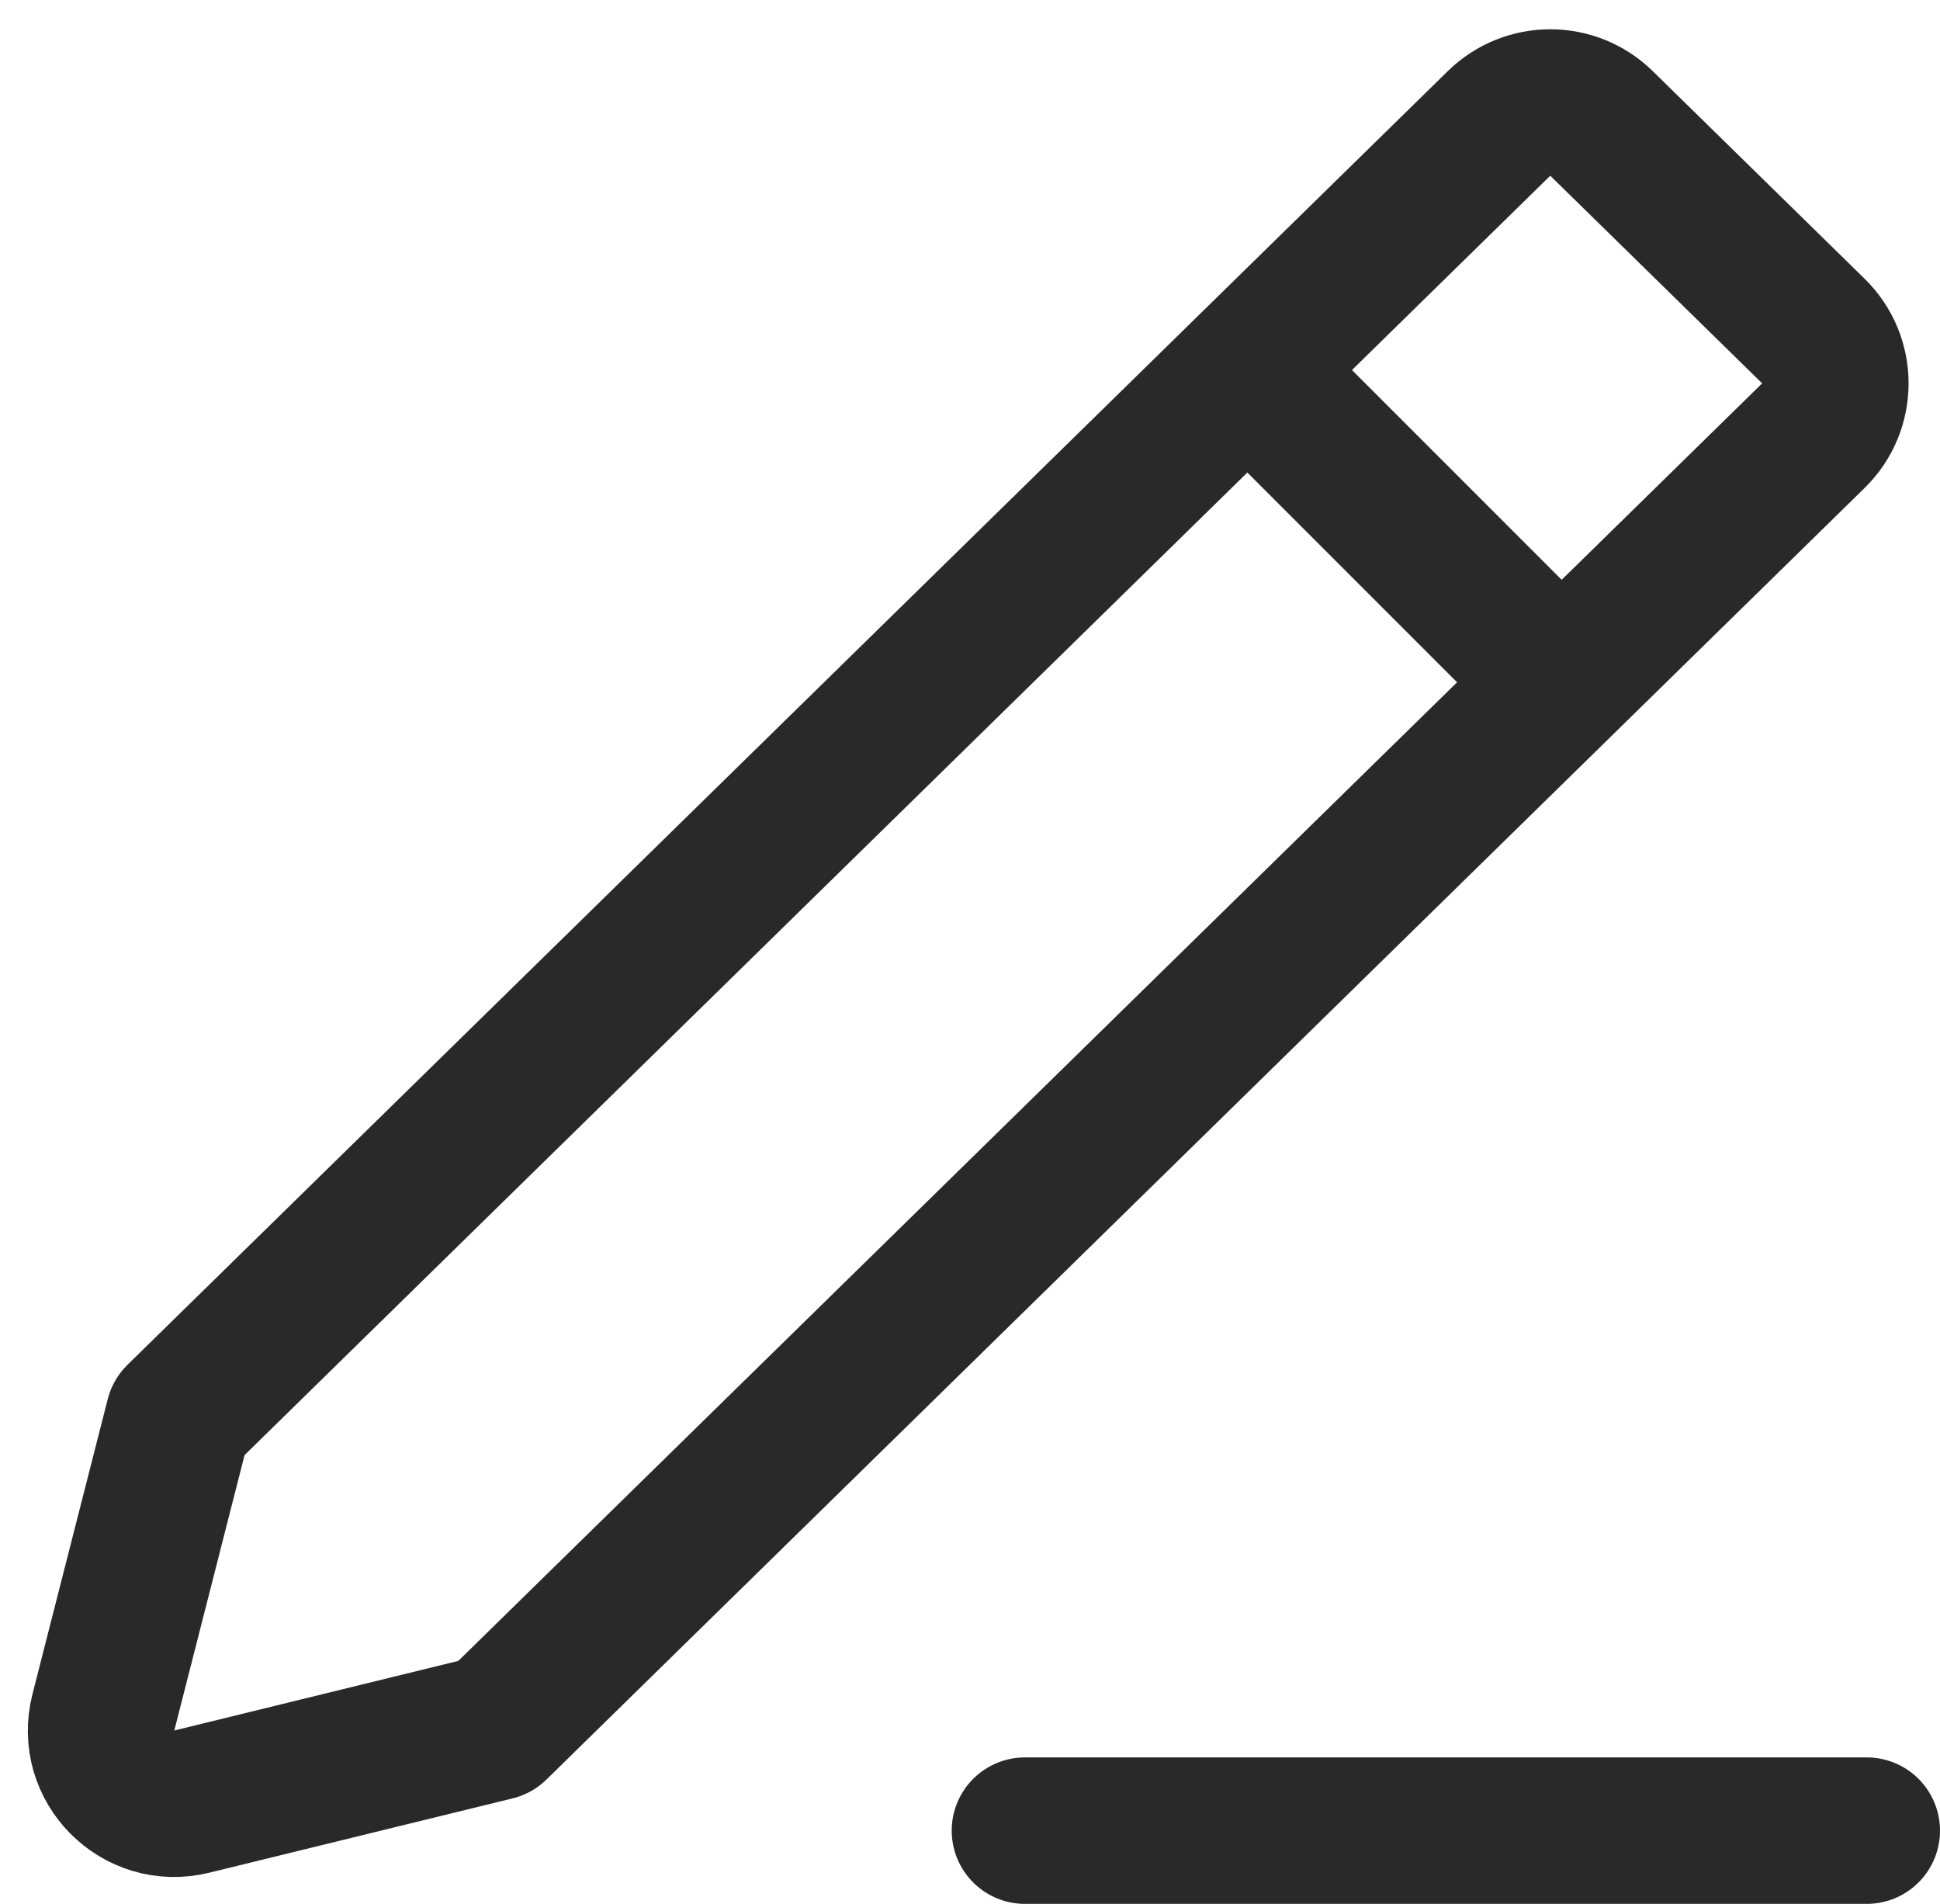 <svg width="53" height="52" viewBox="0 0 53 52" fill="none" xmlns="http://www.w3.org/2000/svg">
<path d="M4.882 38.706L2.824 46.77C2.451 48.233 3.771 49.566 5.238 49.207L13.529 47.176L49.541 11.899C50.342 11.115 50.342 9.826 49.541 9.042L43.752 3.371C42.975 2.609 41.731 2.609 40.953 3.371L4.882 38.706Z" stroke="#292929" stroke-width="4" stroke-linecap="round" stroke-linejoin="round"/>
<path d="M35 11L42 18" stroke="#292929" stroke-width="4" stroke-linecap="round" stroke-linejoin="round"/>
<path d="M28 50H51" stroke="#292929" stroke-width="4" stroke-linecap="round" stroke-linejoin="round"/>
</svg>

